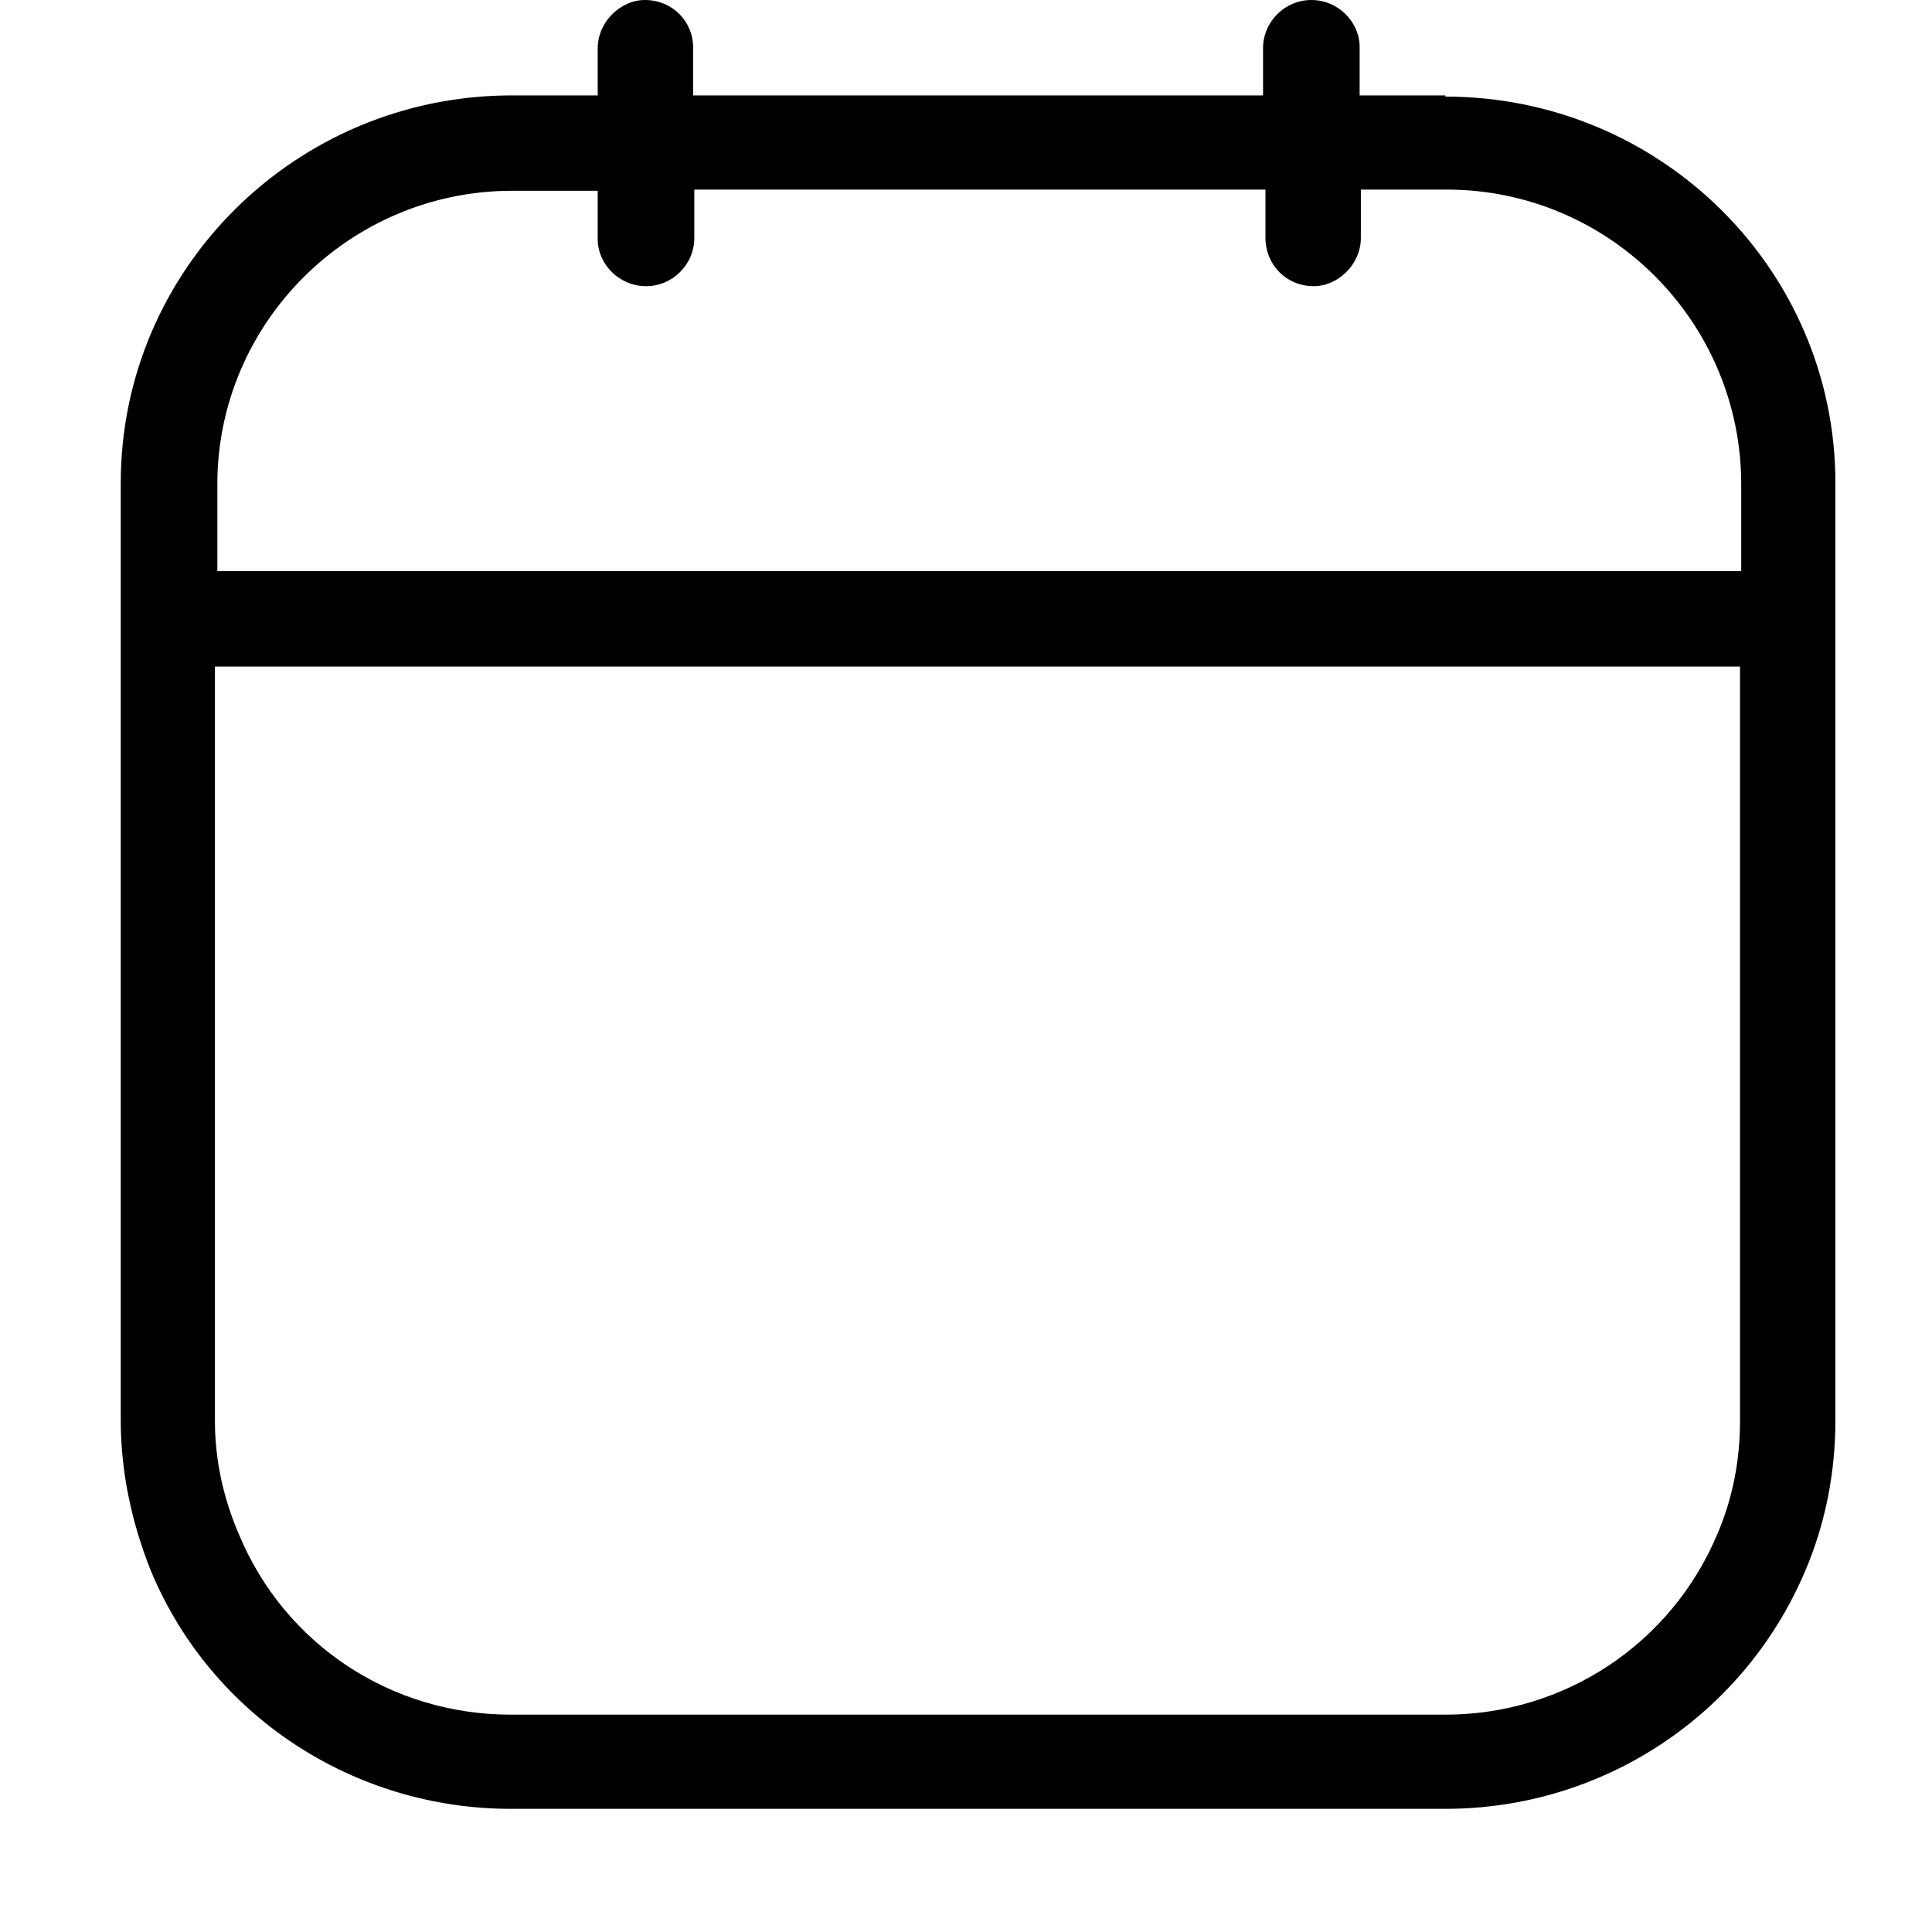 <svg width="16" height="16" viewBox="0 0 16 16" xmlns="http://www.w3.org/2000/svg"><title>calendar--small</title><path d="M14.41 4.73H1.8v-.72c0-1.34 1.1-2.43 2.44-2.43h.71v.4c0 .21.18.39.4.39.22 0 .4-.18.4-.4v-.4h4.73v.4c0 .22.17.4.4.4.2 0 .39-.18.39-.4v-.4h.71c1.35 0 2.44 1.1 2.44 2.44v.72zm0 7.04c0 .32-.06.64-.19.94-.38.9-1.26 1.49-2.25 1.49H4.23c-.99 0-1.87-.58-2.25-1.49-.13-.3-.2-.62-.2-.94V5.52h12.63v6.25zM11.97.79h-.71v-.4c0-.21-.18-.39-.4-.39-.22 0-.4.18-.4.4v.39H5.74v-.4c0-.21-.17-.39-.4-.39-.2 0-.39.18-.39.4v.39h-.71C2.45.79 1 2.23 1 4v7.76c0 .43.09.85.25 1.25.5 1.2 1.68 1.97 2.98 1.97h7.74c1.3 0 2.47-.77 2.98-1.97.17-.4.25-.82.25-1.25V4C15.2 2.23 13.75.8 11.97.8z" fill-rule="evenodd"/></svg>